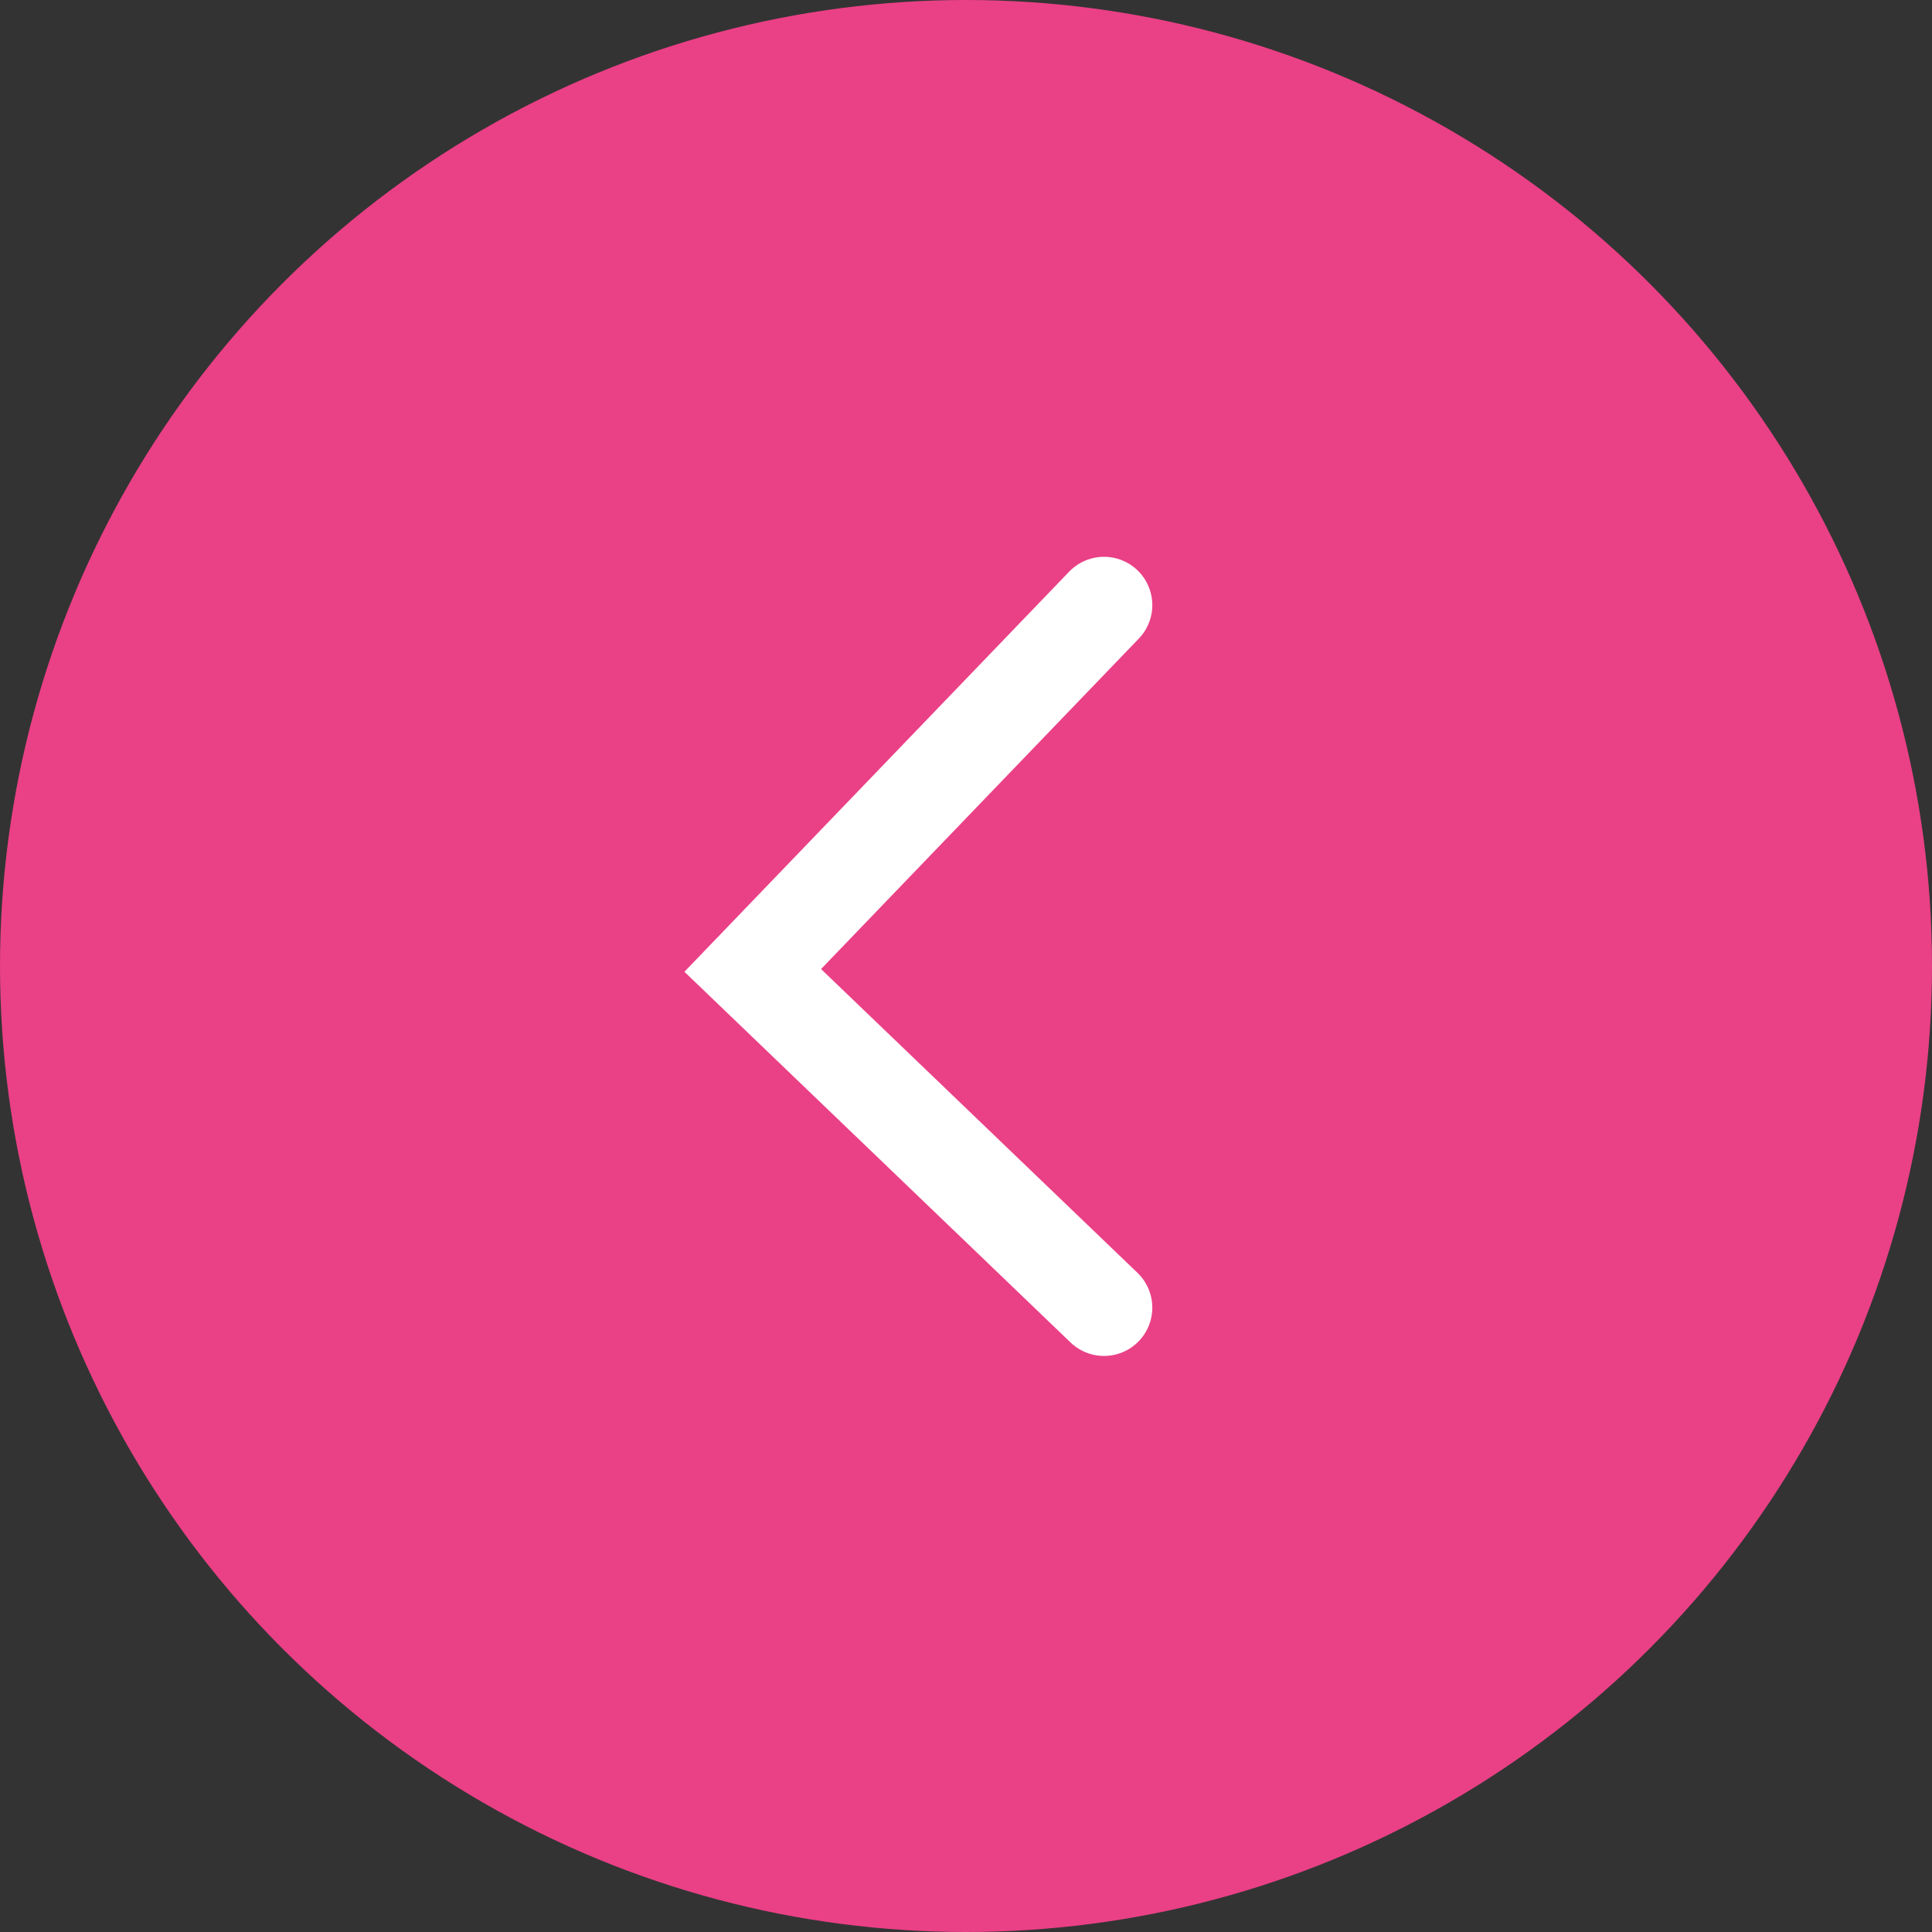<svg width="60" height="60" viewBox="0 0 60 60" fill="none" xmlns="http://www.w3.org/2000/svg">
<rect x="0" y="0" width="60" height="60" fill="#333333" stroke="none"/>
<circle cx="30" cy="30" r="30" fill="#EA4086"/>
<path d="M34.286 40.61L23.377 30.137L34.286 18.792" stroke="white" stroke-width="3" stroke-linecap="round"/>
</svg>

